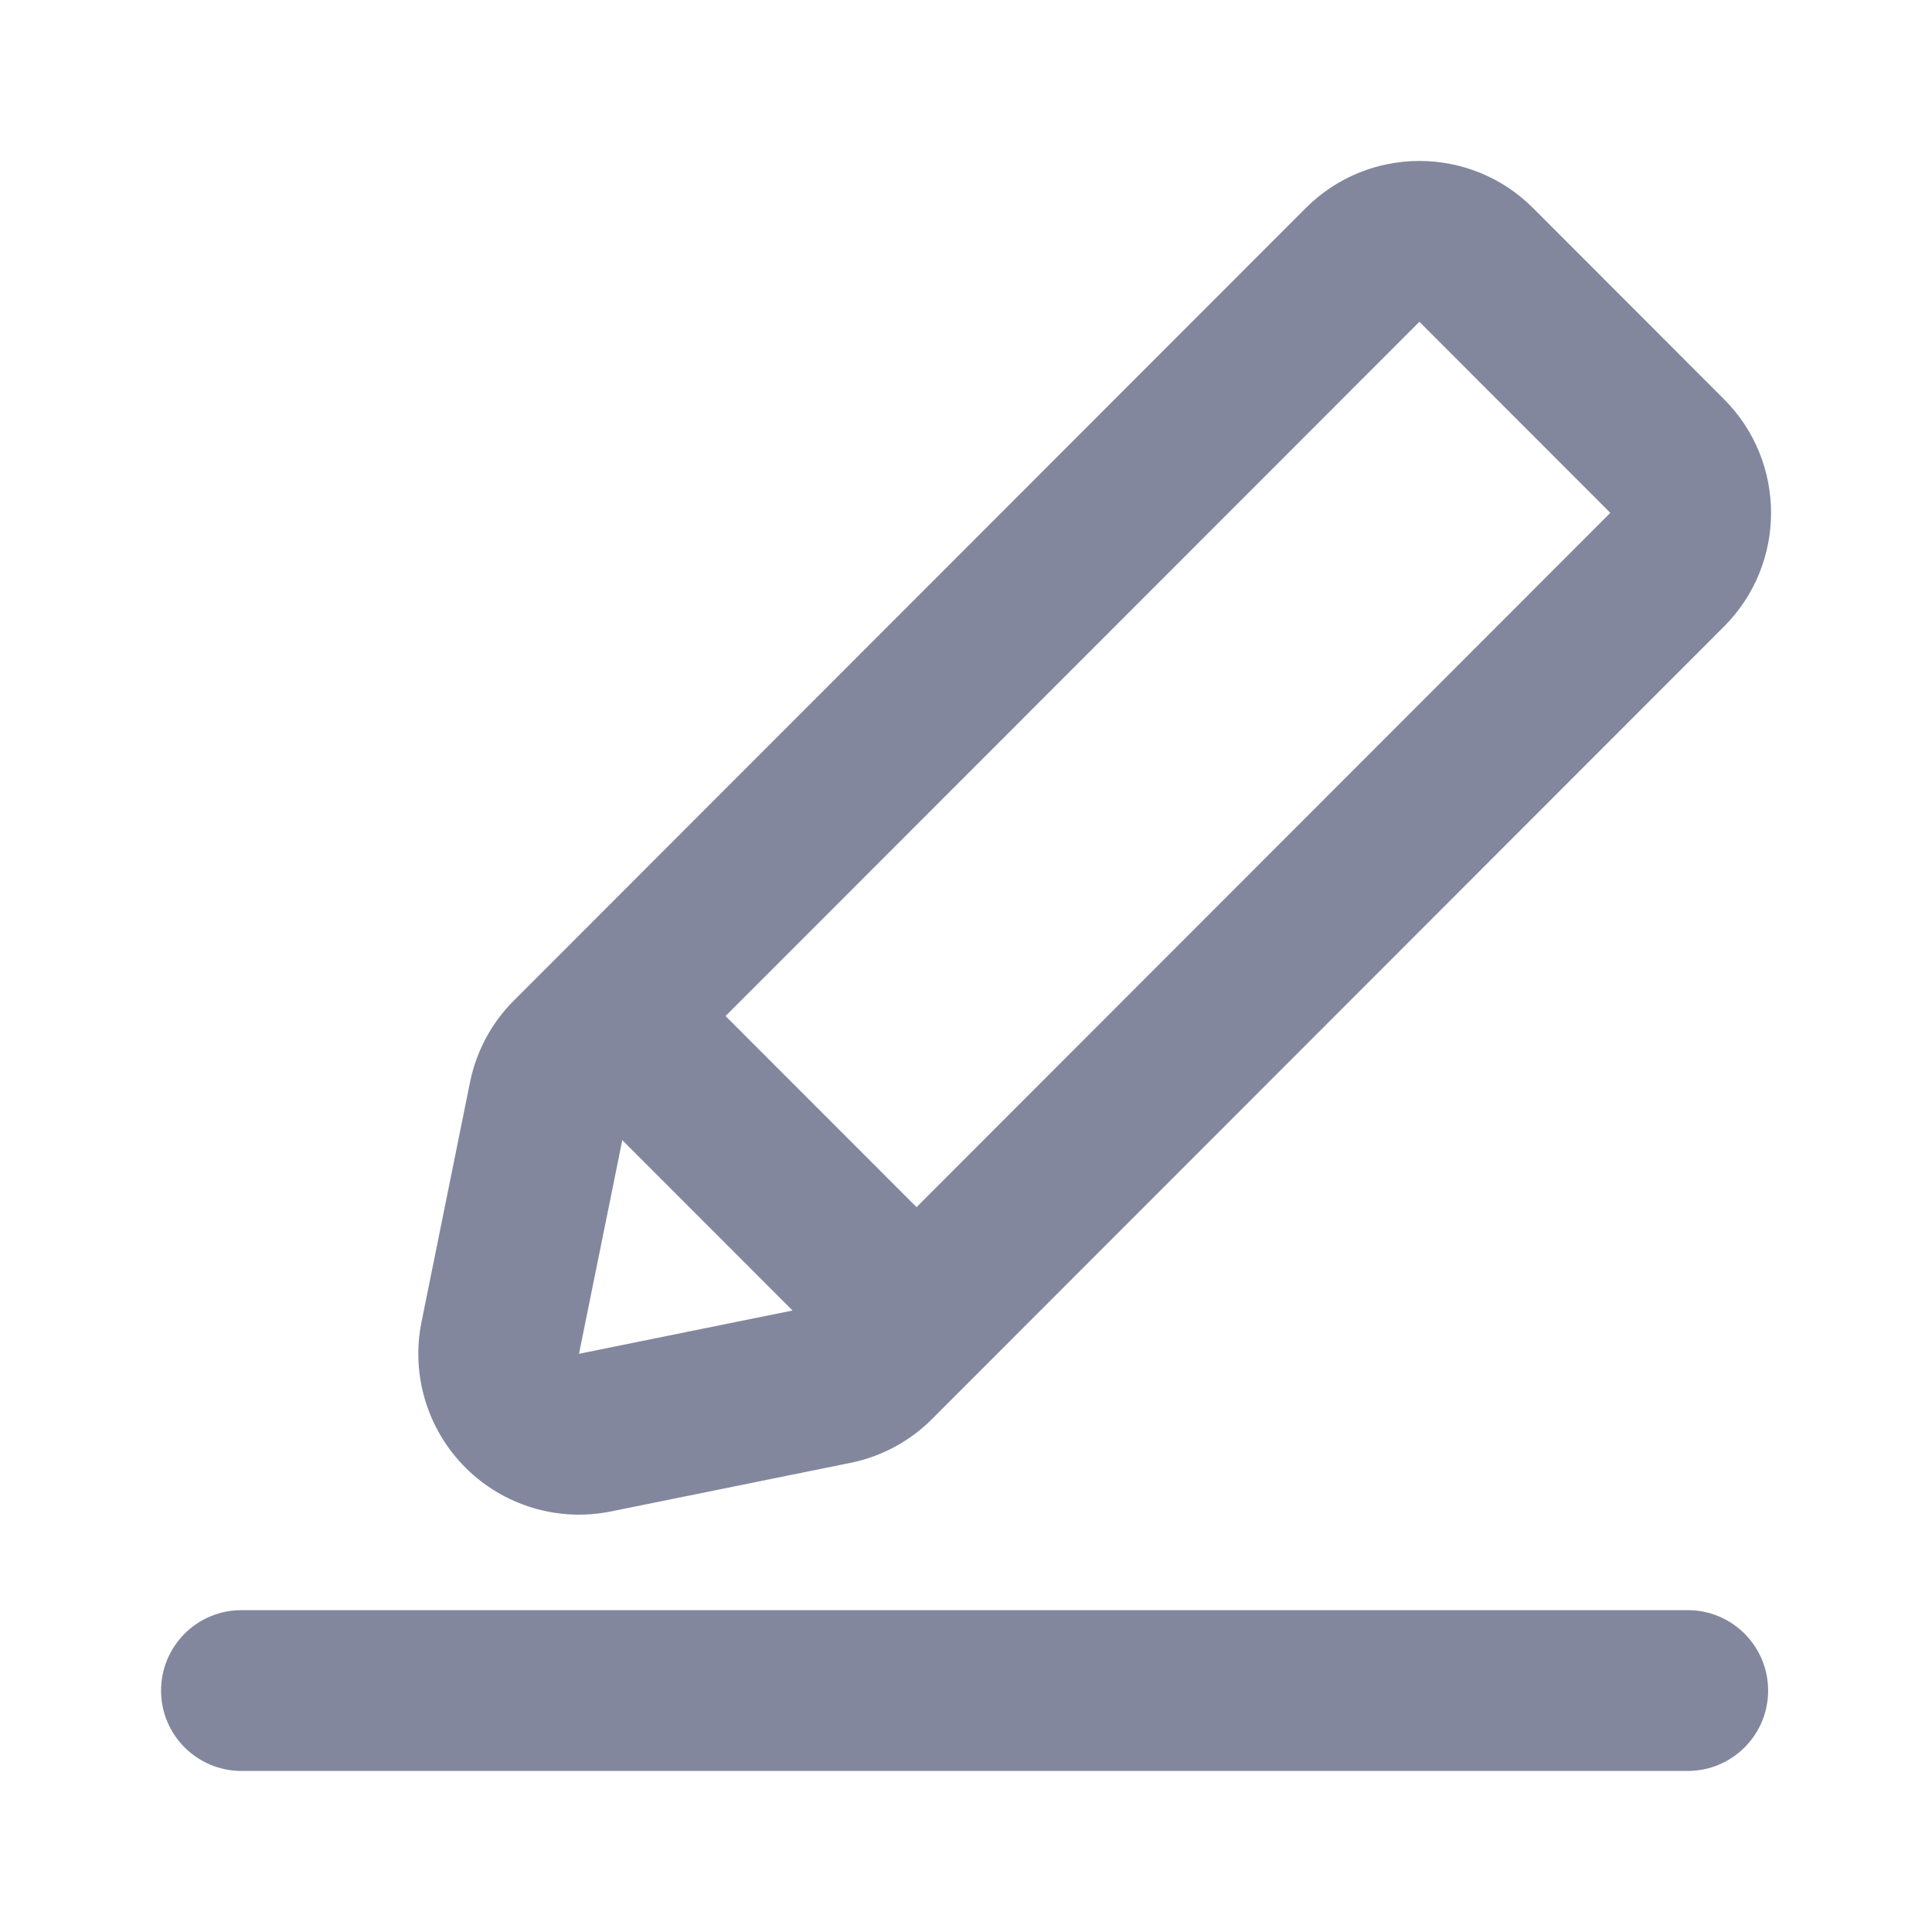 <svg width="22" height="22" viewBox="0 0 22 22" fill="none" xmlns="http://www.w3.org/2000/svg">
<path fill-rule="evenodd" clip-rule="evenodd" d="M14.869 2.369C15.584 1.654 16.742 1.654 17.457 2.369L19.631 4.545C20.346 5.26 20.346 6.42 19.631 7.135L10.614 16.158C10.36 16.413 10.036 16.587 9.683 16.658L6.957 17.211C6.355 17.333 5.733 17.145 5.299 16.711C4.866 16.277 4.678 15.654 4.8 15.053L5.352 12.324C5.424 11.971 5.597 11.647 5.852 11.393L14.869 2.369ZM6.988 13.468L7.086 12.983L9.025 14.923L8.54 15.021L6.593 15.416L6.988 13.468ZM10.437 13.746L8.262 11.57L14.869 4.959L16.163 3.664L17.043 4.545L17.457 4.959L18.337 5.84L17.043 7.135L10.437 13.746ZM2.749 18.335C2.244 18.335 1.834 18.745 1.834 19.251C1.834 19.756 2.244 20.166 2.749 20.166L19.219 20.166C19.724 20.166 20.134 19.756 20.134 19.251C20.134 18.745 19.724 18.335 19.219 18.335L2.749 18.335Z" fill="#82879E"/>
</svg>
